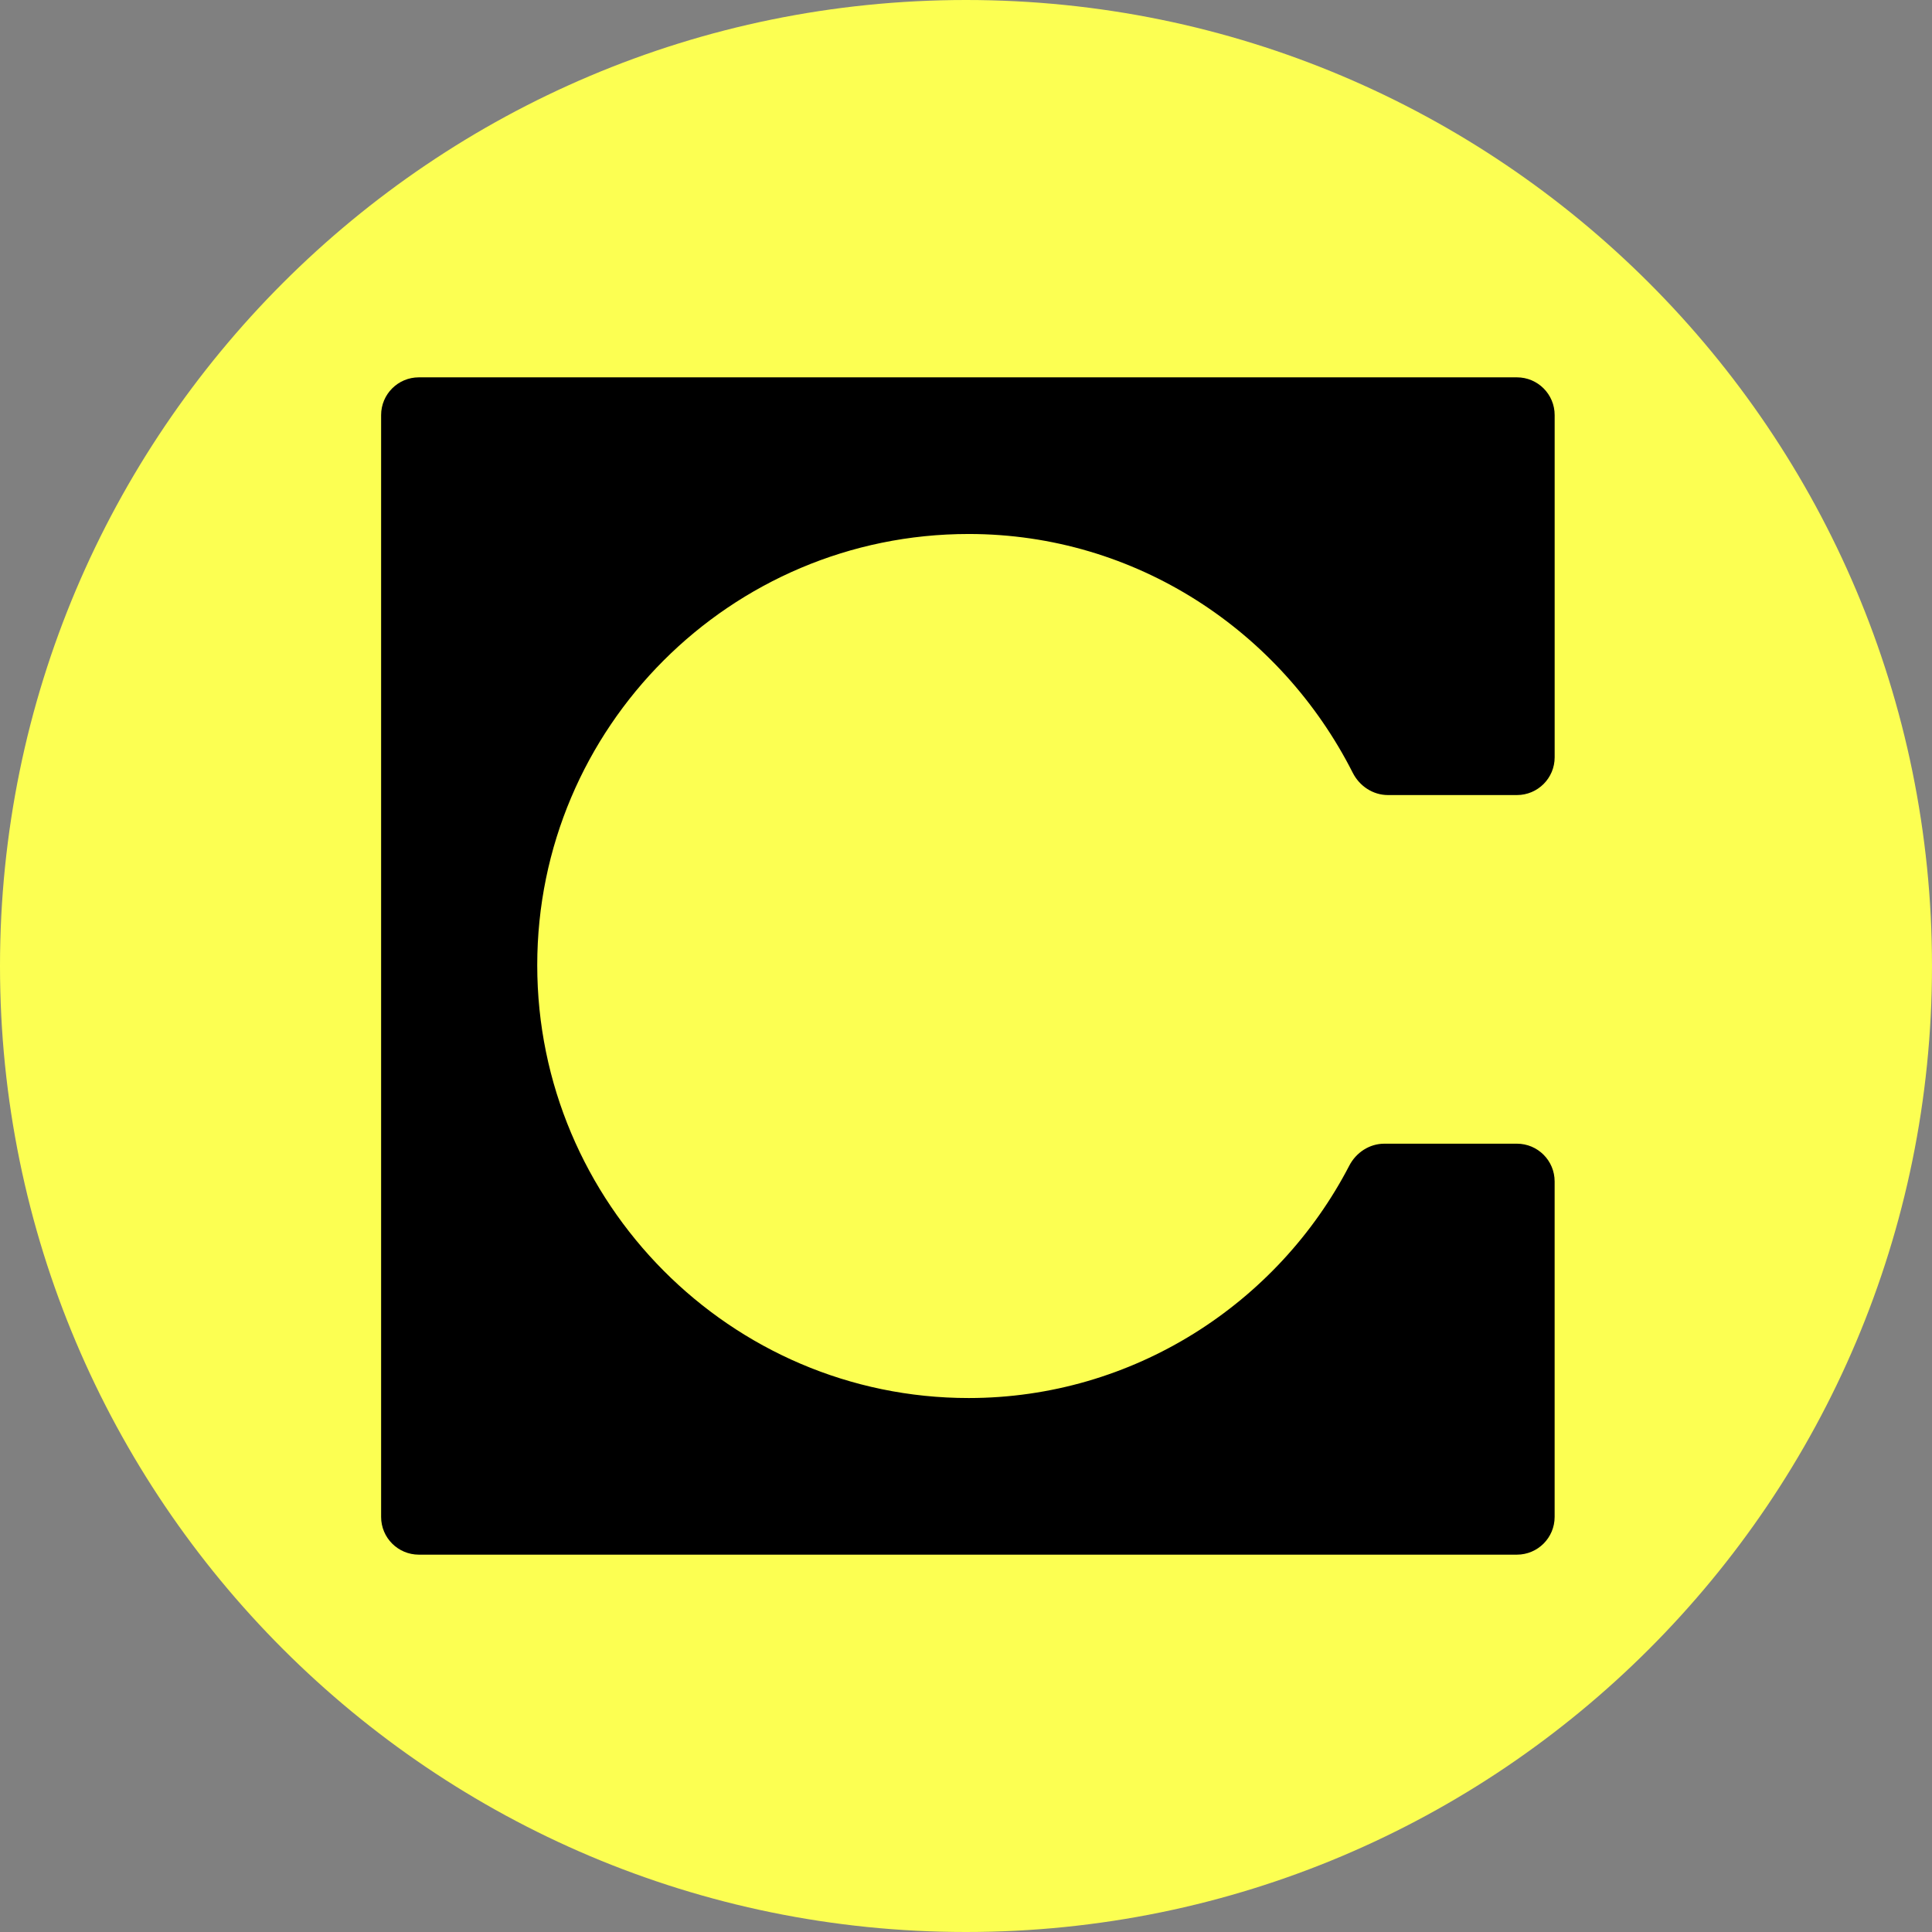 <svg xmlns="http://www.w3.org/2000/svg" fill="none" viewBox="0 0 512 512"><rect x="0" y="0" width="512" height="512" fill="#808080" stroke="none"/><path fill="#FCFF52" d="M256 512c141.385 0 256-114.615 256-256S397.385 0 256 0 0 114.615 0 256s114.615 256 256 256Z"/><path fill="#000" d="M111 100h291c5.523 0 10 4.477 10 10v90.698c0 5.522-4.477 10-10 10h-34.187c-3.97 0-7.531-2.37-9.325-5.912-18.97-37.449-57.355-63.273-101.771-63.273-63.179 0-114.343 51.329-114.343 114.268 0 62.941 51.164 114.712 114.343 114.712 43.55 0 81.877-24.988 100.848-61.568 1.815-3.499 5.354-5.835 9.296-5.835h35.133c5.523 0 10 4.477 10 10V402c0 5.523-4.477 10-10 10H111c-5.523 0-10-4.477-10-10V110c0-5.523 4.477-10 10-10Z"/></svg>
